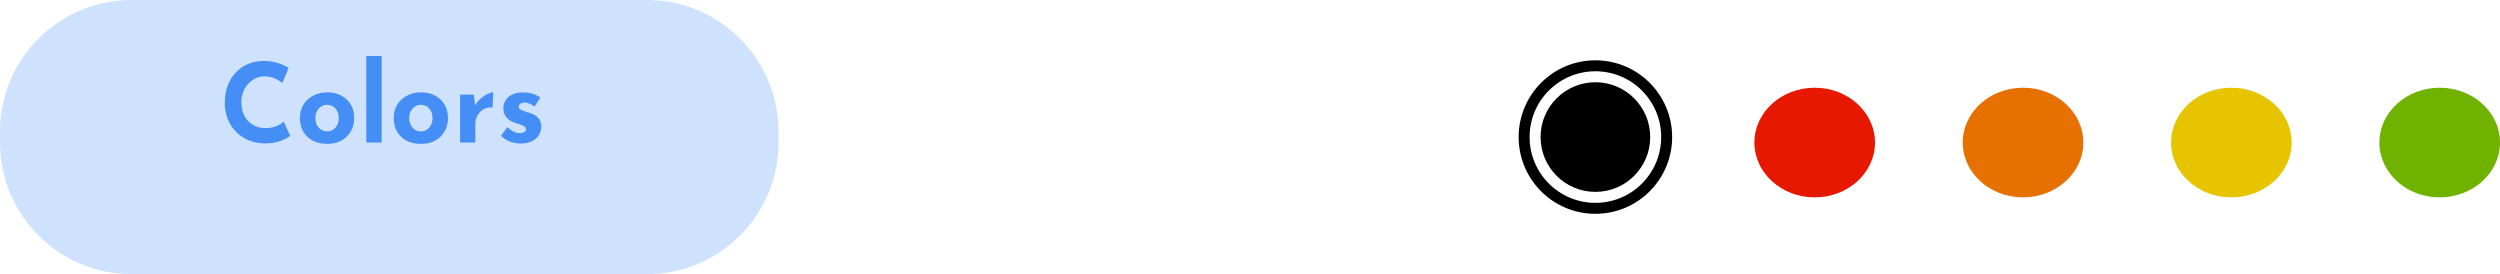 <svg width="228" height="25" viewBox="0 0 228 25" fill="none" xmlns="http://www.w3.org/2000/svg">
<path d="M59 0H12C5.373 0 0 5.373 0 12V13C0 19.627 5.373 25 12 25H59C65.627 25 71 19.627 71 13V12C71 5.373 65.627 0 59 0Z" fill="#458EF6" fill-opacity="0.26"/>
<path d="M26.47 12.39C26.283 12.543 25.987 12.697 25.58 12.85C25.173 13.003 24.73 13.08 24.25 13.08C23.483 13.08 22.817 12.913 22.25 12.58C21.683 12.247 21.25 11.8 20.95 11.24C20.65 10.673 20.5 10.053 20.5 9.38C20.5 8.64 20.65 7.98 20.95 7.4C21.25 6.82 21.67 6.37 22.21 6.05C22.75 5.723 23.373 5.56 24.08 5.56C24.527 5.56 24.94 5.62 25.32 5.74C25.7 5.86 26.033 6.01 26.32 6.19L25.75 7.56C25.223 7.16 24.683 6.96 24.13 6.96C23.757 6.96 23.407 7.063 23.08 7.27C22.753 7.477 22.493 7.76 22.3 8.12C22.107 8.473 22.01 8.867 22.01 9.3C22.01 9.773 22.1 10.19 22.28 10.55C22.46 10.903 22.717 11.18 23.05 11.38C23.383 11.58 23.773 11.68 24.22 11.68C24.58 11.68 24.903 11.623 25.19 11.51C25.477 11.39 25.703 11.25 25.87 11.09L26.47 12.39ZM27.353 10.76C27.353 10.313 27.456 9.913 27.663 9.56C27.876 9.207 28.173 8.93 28.553 8.73C28.939 8.523 29.376 8.42 29.863 8.42C30.349 8.42 30.776 8.523 31.143 8.73C31.516 8.93 31.803 9.207 32.003 9.56C32.203 9.913 32.303 10.313 32.303 10.76C32.303 11.207 32.203 11.61 32.003 11.97C31.803 12.33 31.516 12.613 31.143 12.82C30.776 13.02 30.343 13.12 29.843 13.12C29.356 13.12 28.923 13.027 28.543 12.84C28.169 12.647 27.876 12.373 27.663 12.02C27.456 11.667 27.353 11.247 27.353 10.76ZM28.763 10.77C28.763 11.117 28.863 11.407 29.063 11.64C29.263 11.867 29.516 11.98 29.823 11.98C30.143 11.98 30.399 11.867 30.593 11.64C30.793 11.413 30.893 11.123 30.893 10.77C30.893 10.417 30.793 10.127 30.593 9.9C30.399 9.673 30.143 9.56 29.823 9.56C29.516 9.56 29.263 9.677 29.063 9.91C28.863 10.137 28.763 10.423 28.763 10.77ZM34.806 5.11V13H33.406V5.11H34.806ZM35.907 10.76C35.907 10.313 36.011 9.913 36.217 9.56C36.431 9.207 36.727 8.93 37.107 8.73C37.494 8.523 37.931 8.42 38.417 8.42C38.904 8.42 39.331 8.523 39.697 8.73C40.071 8.93 40.357 9.207 40.557 9.56C40.757 9.913 40.857 10.313 40.857 10.76C40.857 11.207 40.757 11.61 40.557 11.97C40.357 12.33 40.071 12.613 39.697 12.82C39.331 13.02 38.897 13.12 38.397 13.12C37.911 13.12 37.477 13.027 37.097 12.84C36.724 12.647 36.431 12.373 36.217 12.02C36.011 11.667 35.907 11.247 35.907 10.76ZM37.317 10.77C37.317 11.117 37.417 11.407 37.617 11.64C37.817 11.867 38.071 11.98 38.377 11.98C38.697 11.98 38.954 11.867 39.147 11.64C39.347 11.413 39.447 11.123 39.447 10.77C39.447 10.417 39.347 10.127 39.147 9.9C38.954 9.673 38.697 9.56 38.377 9.56C38.071 9.56 37.817 9.677 37.617 9.91C37.417 10.137 37.317 10.423 37.317 10.77ZM43.33 9.63C43.45 9.397 43.614 9.187 43.82 9C44.034 8.813 44.25 8.67 44.47 8.57C44.69 8.463 44.864 8.41 44.99 8.41L44.92 9.81C44.88 9.803 44.824 9.8 44.75 9.8C44.47 9.8 44.224 9.873 44.01 10.02C43.797 10.167 43.634 10.357 43.52 10.59C43.407 10.817 43.35 11.05 43.35 11.29V13H41.96V8.63H43.22L43.33 9.63ZM47.482 13.09C47.122 13.09 46.785 13.027 46.472 12.9C46.158 12.773 45.898 12.597 45.692 12.37L46.272 11.6C46.658 11.96 47.022 12.14 47.362 12.14C47.542 12.14 47.685 12.113 47.792 12.06C47.905 12 47.962 11.913 47.962 11.8C47.962 11.667 47.898 11.567 47.772 11.5C47.645 11.427 47.502 11.367 47.342 11.32C47.188 11.273 47.085 11.243 47.032 11.23C46.652 11.11 46.368 10.933 46.182 10.7C45.995 10.46 45.902 10.187 45.902 9.88C45.902 9.647 45.962 9.42 46.082 9.2C46.209 8.973 46.402 8.79 46.662 8.65C46.922 8.503 47.245 8.43 47.632 8.43C47.992 8.43 48.298 8.467 48.552 8.54C48.805 8.613 49.048 8.733 49.282 8.9L48.752 9.72C48.618 9.613 48.468 9.527 48.302 9.46C48.142 9.387 47.995 9.35 47.862 9.35C47.702 9.35 47.572 9.383 47.472 9.45C47.372 9.517 47.322 9.597 47.322 9.69C47.315 9.83 47.372 9.937 47.492 10.01C47.618 10.077 47.812 10.147 48.072 10.22C48.112 10.233 48.152 10.247 48.192 10.26C48.239 10.273 48.285 10.287 48.332 10.3C49.019 10.527 49.362 10.94 49.362 11.54C49.362 11.82 49.292 12.077 49.152 12.31C49.012 12.543 48.798 12.733 48.512 12.88C48.232 13.02 47.889 13.09 47.482 13.09Z" fill="#458EF6"/>
<path d="M145.5 17.5C148.261 17.5 150.5 15.261 150.5 12.5C150.5 9.739 148.261 7.5 145.5 7.5C142.739 7.5 140.5 9.739 140.5 12.5C140.5 15.261 142.739 17.5 145.5 17.5Z" fill="black"/>
<path d="M145.5 19C149.09 19 152 16.09 152 12.5C152 8.91 149.09 6 145.5 6C141.91 6 139 8.91 139 12.5C139 16.09 141.91 19 145.5 19Z" stroke="black" stroke-miterlimit="10"/>
<path d="M165.5 18C168.538 18 171 15.761 171 13C171 10.239 168.538 8 165.5 8C162.462 8 160 10.239 160 13C160 15.761 162.462 18 165.5 18Z" fill="#E61800"/>
<path d="M184.5 18C187.538 18 190 15.761 190 13C190 10.239 187.538 8 184.5 8C181.462 8 179 10.239 179 13C179 15.761 181.462 18 184.5 18Z" fill="#E67100"/>
<path d="M203.5 18C206.538 18 209 15.761 209 13C209 10.239 206.538 8 203.5 8C200.462 8 198 10.239 198 13C198 15.761 200.462 18 203.5 18Z" fill="#E6C400"/>
<path d="M222.5 18C225.538 18 228 15.761 228 13C228 10.239 225.538 8 222.5 8C219.462 8 217 10.239 217 13C217 15.761 219.462 18 222.5 18Z" fill="#70B200"/>
</svg>

